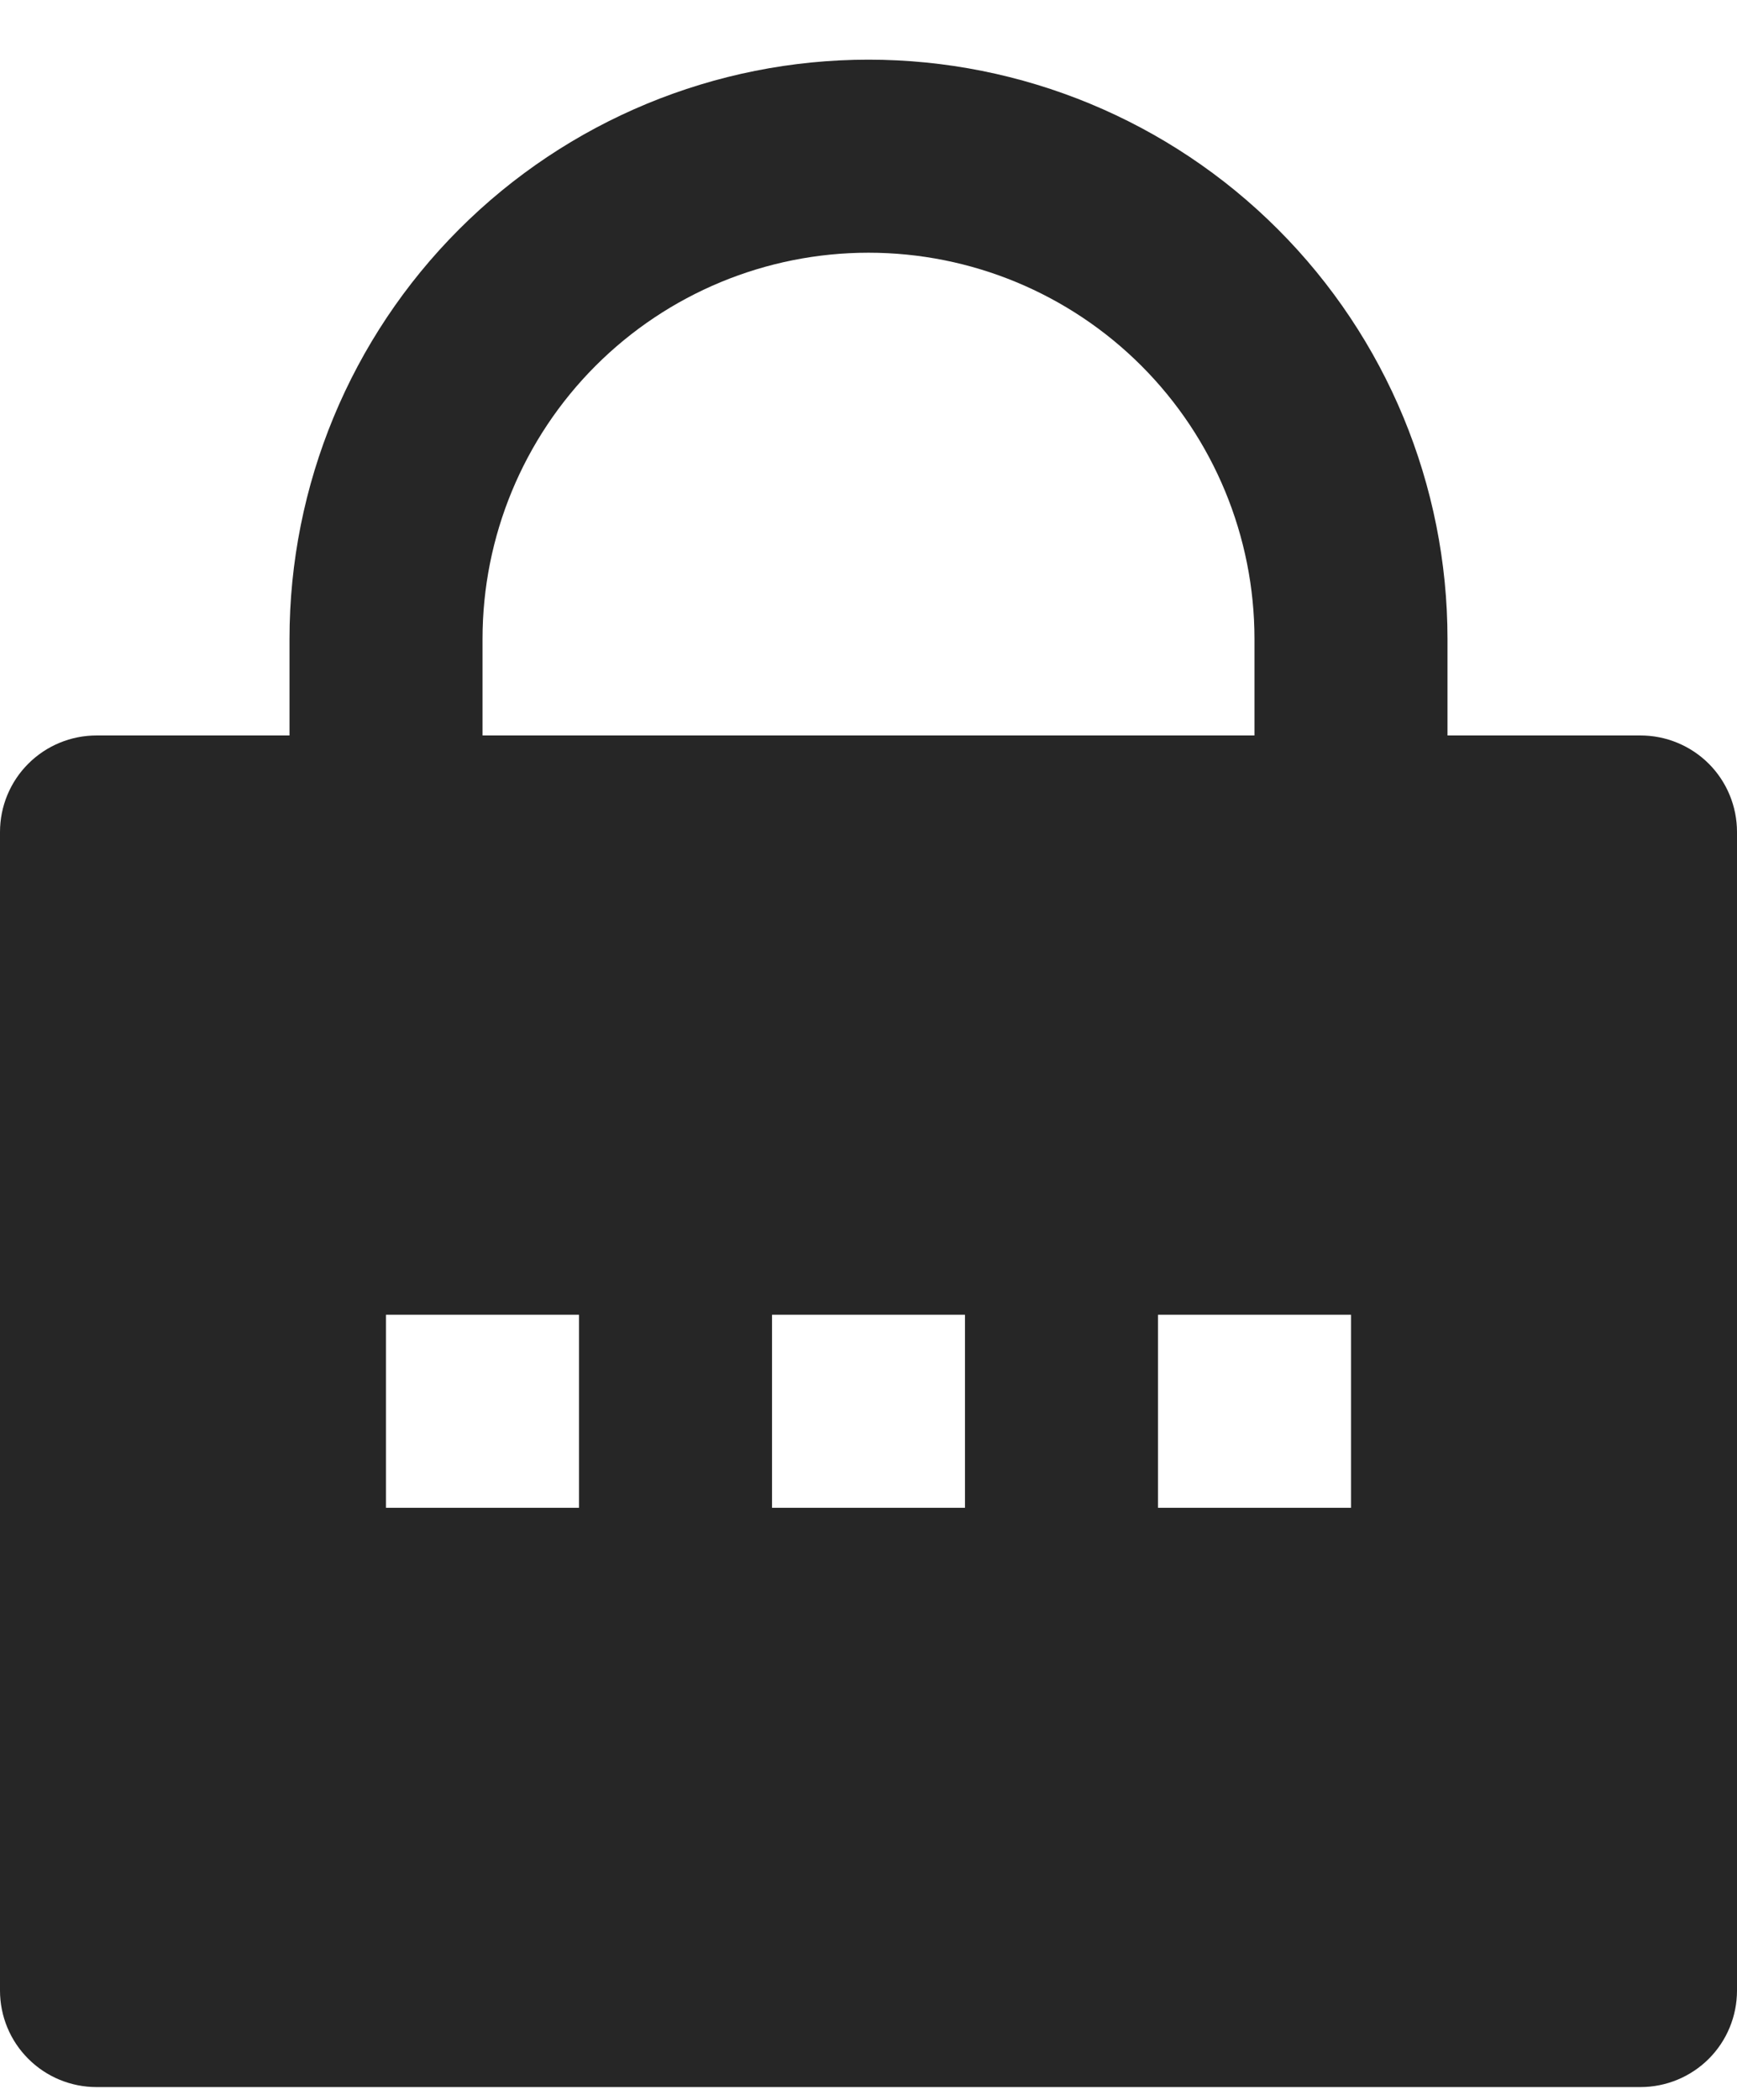 <svg width="24" height="29" viewBox="0 0 24 29" fill="none" xmlns="http://www.w3.org/2000/svg">
<path d="M20 10.157H22.667C23.02 10.157 23.359 10.297 23.61 10.547C23.86 10.797 24 11.137 24 11.49V27.49C24 27.844 23.86 28.183 23.61 28.433C23.359 28.683 23.02 28.823 22.667 28.823H1.333C0.98 28.823 0.641 28.683 0.391 28.433C0.14 28.183 0 27.844 0 27.49V11.49C0 11.137 0.14 10.797 0.391 10.547C0.641 10.297 0.98 10.157 1.333 10.157H4V8.824C4 6.702 4.843 4.667 6.343 3.167C7.843 1.666 9.878 0.824 12 0.824C14.122 0.824 16.157 1.666 17.657 3.167C19.157 4.667 20 6.702 20 8.824V10.157ZM17.333 10.157V8.824C17.333 7.409 16.771 6.053 15.771 5.052C14.771 4.052 13.415 3.49 12 3.49C10.585 3.49 9.229 4.052 8.229 5.052C7.229 6.053 6.667 7.409 6.667 8.824V10.157H17.333ZM10.667 18.157V20.823H13.333V18.157H10.667ZM5.333 18.157V20.823H8V18.157H5.333ZM16 18.157V20.823H18.667V18.157H16Z" fill="#262626"/>
</svg>
